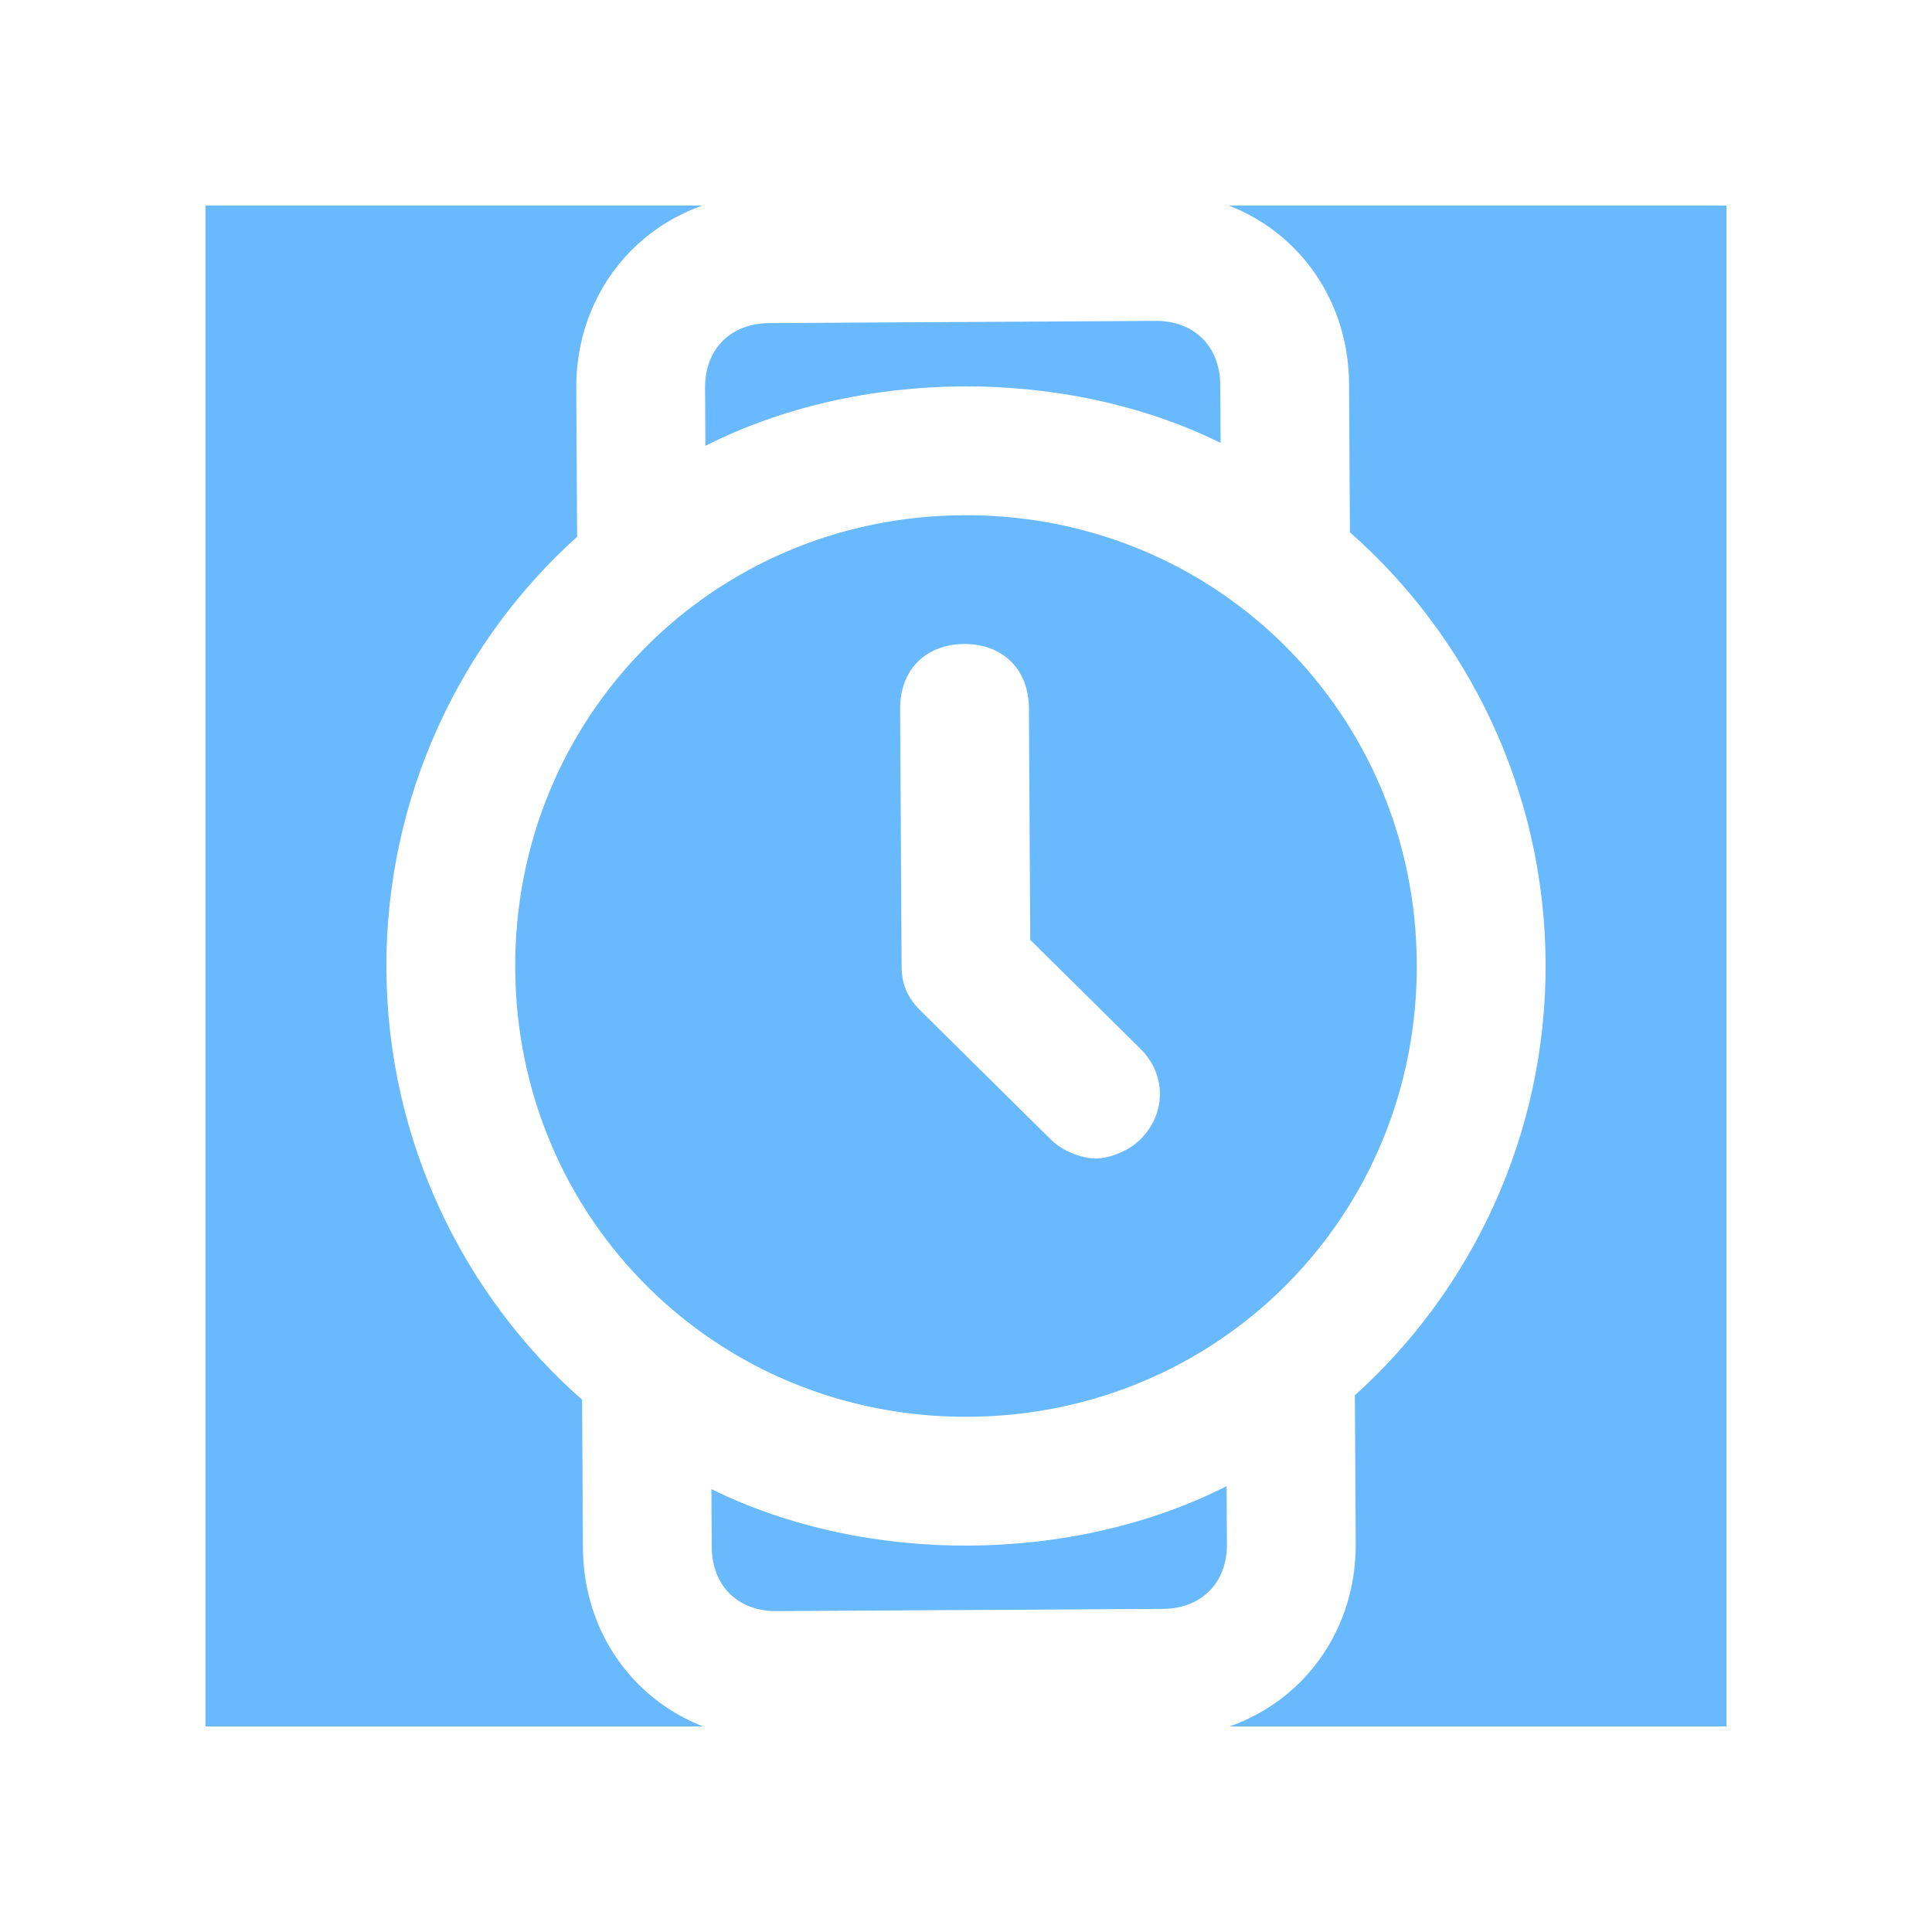 <svg width="94" height="94" viewBox="0 0 94 94" fill="none" xmlns="http://www.w3.org/2000/svg">
<g filter="url(#filter0_d_1_30)">
<rect width="94" height="94" fill="#69B9FF"/>
<rect x="5" y="5" width="84" height="84" stroke="white" stroke-width="10"/>
<path fill-rule="evenodd" clip-rule="evenodd" d="M65.679 25.899L65.638 18.692C65.607 13.366 61.511 9.316 56.184 9.347L37.384 9.455C32.058 9.485 28.008 13.582 28.038 18.908L28.08 26.115C22.469 31.161 18.752 38.702 18.8 47.162C18.849 55.622 22.652 63.12 28.321 68.101L28.362 75.308C28.393 80.634 32.489 84.684 37.816 84.653L56.616 84.545C61.942 84.515 65.992 80.418 65.962 75.092L65.92 67.885C71.531 62.839 75.248 55.298 75.2 46.838C75.151 38.378 71.348 30.88 65.679 25.899ZM34.305 18.872C34.294 16.992 35.54 15.732 37.42 15.721L56.22 15.613C58.1 15.602 59.36 16.849 59.371 18.729L59.387 21.549C55.617 19.69 51.225 18.775 46.838 18.8C42.452 18.826 38.07 19.791 34.321 21.692L34.305 18.872ZM59.695 75.128C59.706 77.008 58.46 78.268 56.58 78.279L37.78 78.387C35.9 78.398 34.64 77.151 34.629 75.272L34.613 72.452C38.383 74.31 42.775 75.225 47.162 75.2C51.548 75.174 55.93 74.209 59.679 72.308L59.695 75.128ZM47.126 68.933C34.906 69.003 25.137 59.346 25.067 47.126C24.997 34.906 34.654 25.137 46.874 25.067C59.094 24.997 68.863 34.654 68.933 46.874C69.003 59.094 59.346 68.863 47.126 68.933ZM50.126 45.729L50.061 34.449C50.05 32.569 48.79 31.323 46.91 31.334C45.03 31.344 43.784 32.605 43.795 34.485L43.867 47.018C43.872 47.958 44.189 48.583 44.819 49.206L51.122 55.437C51.752 56.059 52.694 56.367 53.321 56.364C53.947 56.36 54.885 56.042 55.508 55.411C56.755 54.151 56.744 52.271 55.483 51.025L50.126 45.729Z" fill="white"/>
</g>
<defs>
<filter id="filter0_d_1_30" x="0" y="0" width="94" height="94" filterUnits="userSpaceOnUse" color-interpolation-filters="sRGB">
<feFlood flood-opacity="0" result="BackgroundImageFix"/>
<feColorMatrix in="SourceAlpha" type="matrix" values="0 0 0 0 0 0 0 0 0 0 0 0 0 0 0 0 0 0 127 0" result="hardAlpha"/>
<feOffset/>
<feColorMatrix type="matrix" values="0 0 0 0 0.18 0 0 0 0 0.616 0 0 0 0 1 0 0 0 1 0"/>
<feBlend mode="normal" in2="BackgroundImageFix" result="effect1_dropShadow_1_30"/>
<feBlend mode="normal" in="SourceGraphic" in2="effect1_dropShadow_1_30" result="shape"/>
</filter>
</defs>
</svg>
